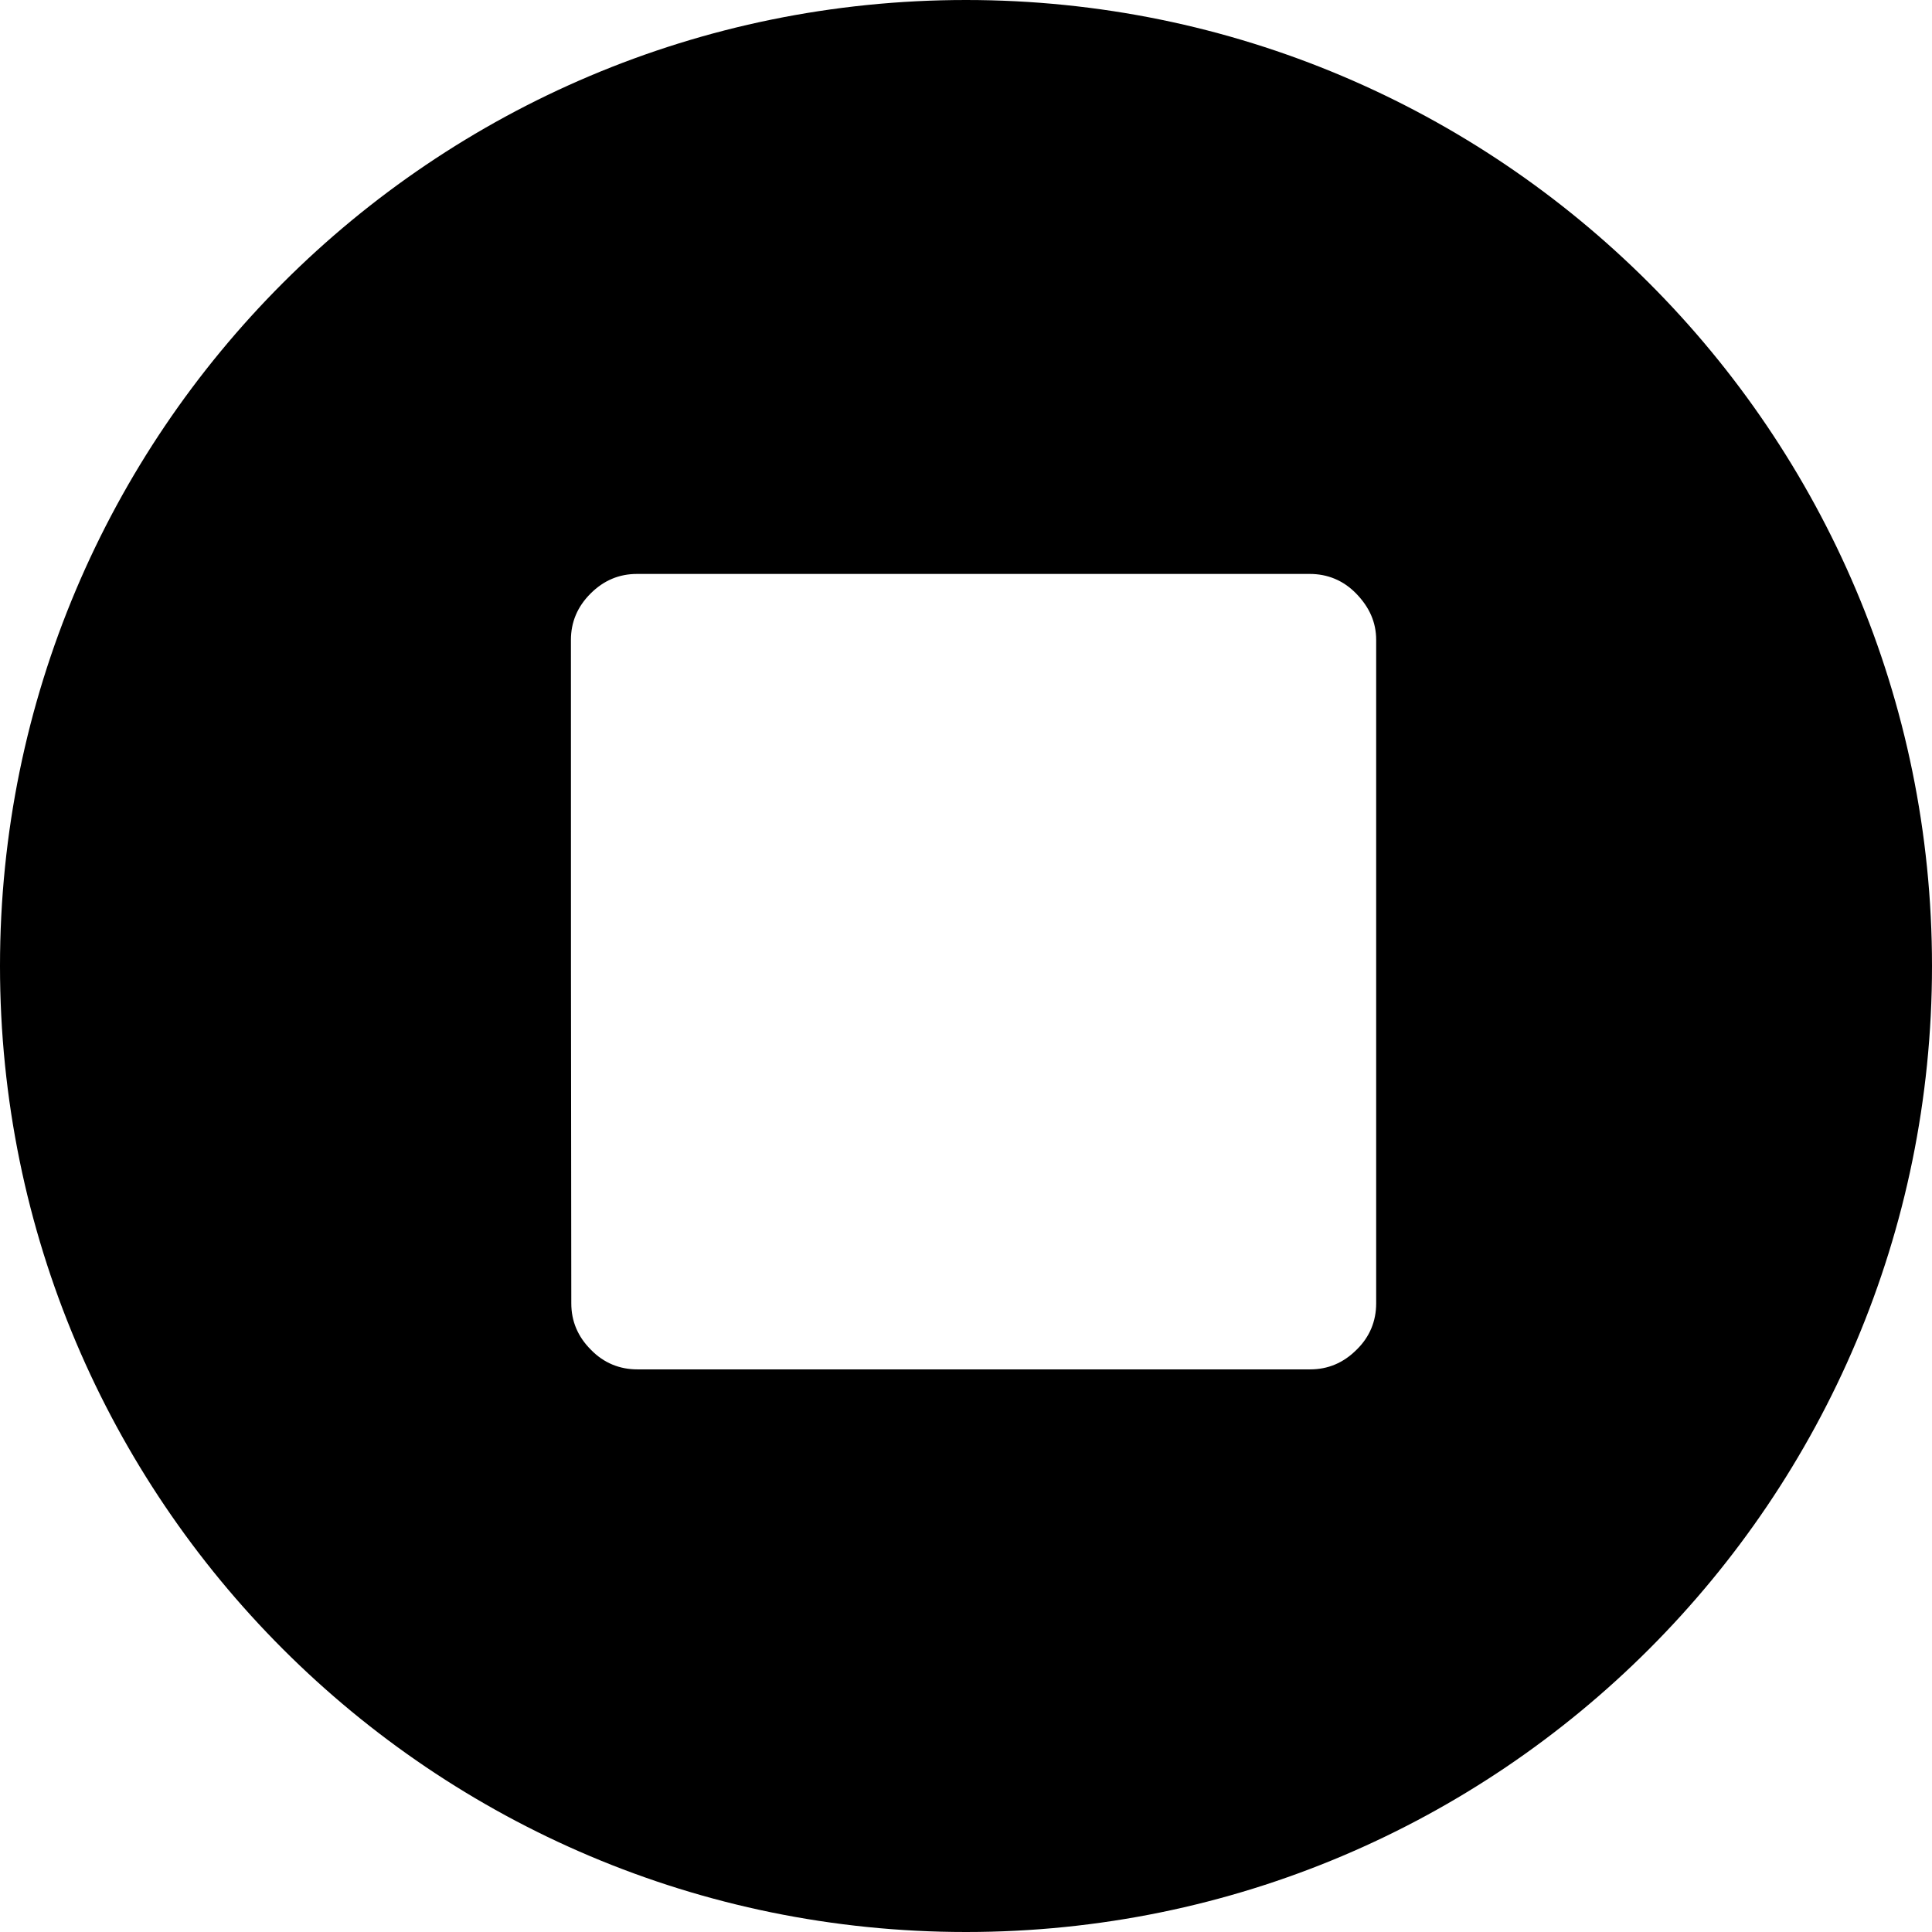 <?xml version="1.0" encoding="utf-8"?>
<!-- Generator: Adobe Illustrator 21.1.0, SVG Export Plug-In . SVG Version: 6.00 Build 0)  -->
<svg version="1.1" id="Shape_1_1_" xmlns="http://www.w3.org/2000/svg" xmlns:xlink="http://www.w3.org/1999/xlink" x="0px" y="0px"
	 viewBox="0 0 512 512" style="enable-background:new 0 0 512 512;" xml:space="preserve">
<g>
	<path d="M256,0C114.6,0,0,114.6,0,256s114.6,256,256,256s256-114.6,256-256S397.3,0,256,0z M364.7,345.4c0,4.7-1.7,8.9-5.2,12.3
		c-3.5,3.5-7.6,5.2-12.3,5.2c0,0-81.3,0-178.3,0c-4.7,0-8.9-1.7-12.3-5.2c-3.5-3.5-5.2-7.6-5.2-12.3c-0.1-97-0.1-78.7-0.1-175.8
		c0-4.7,1.7-8.8,5.2-12.3c3.5-3.5,7.6-5.2,12.3-5.2c97.1,0,178.3,0,178.3,0c4.7,0,8.9,1.7,12.3,5.2c3.5,3.6,5.3,7.6,5.3,12.3V345.4z
		"/>
</g>
</svg>
